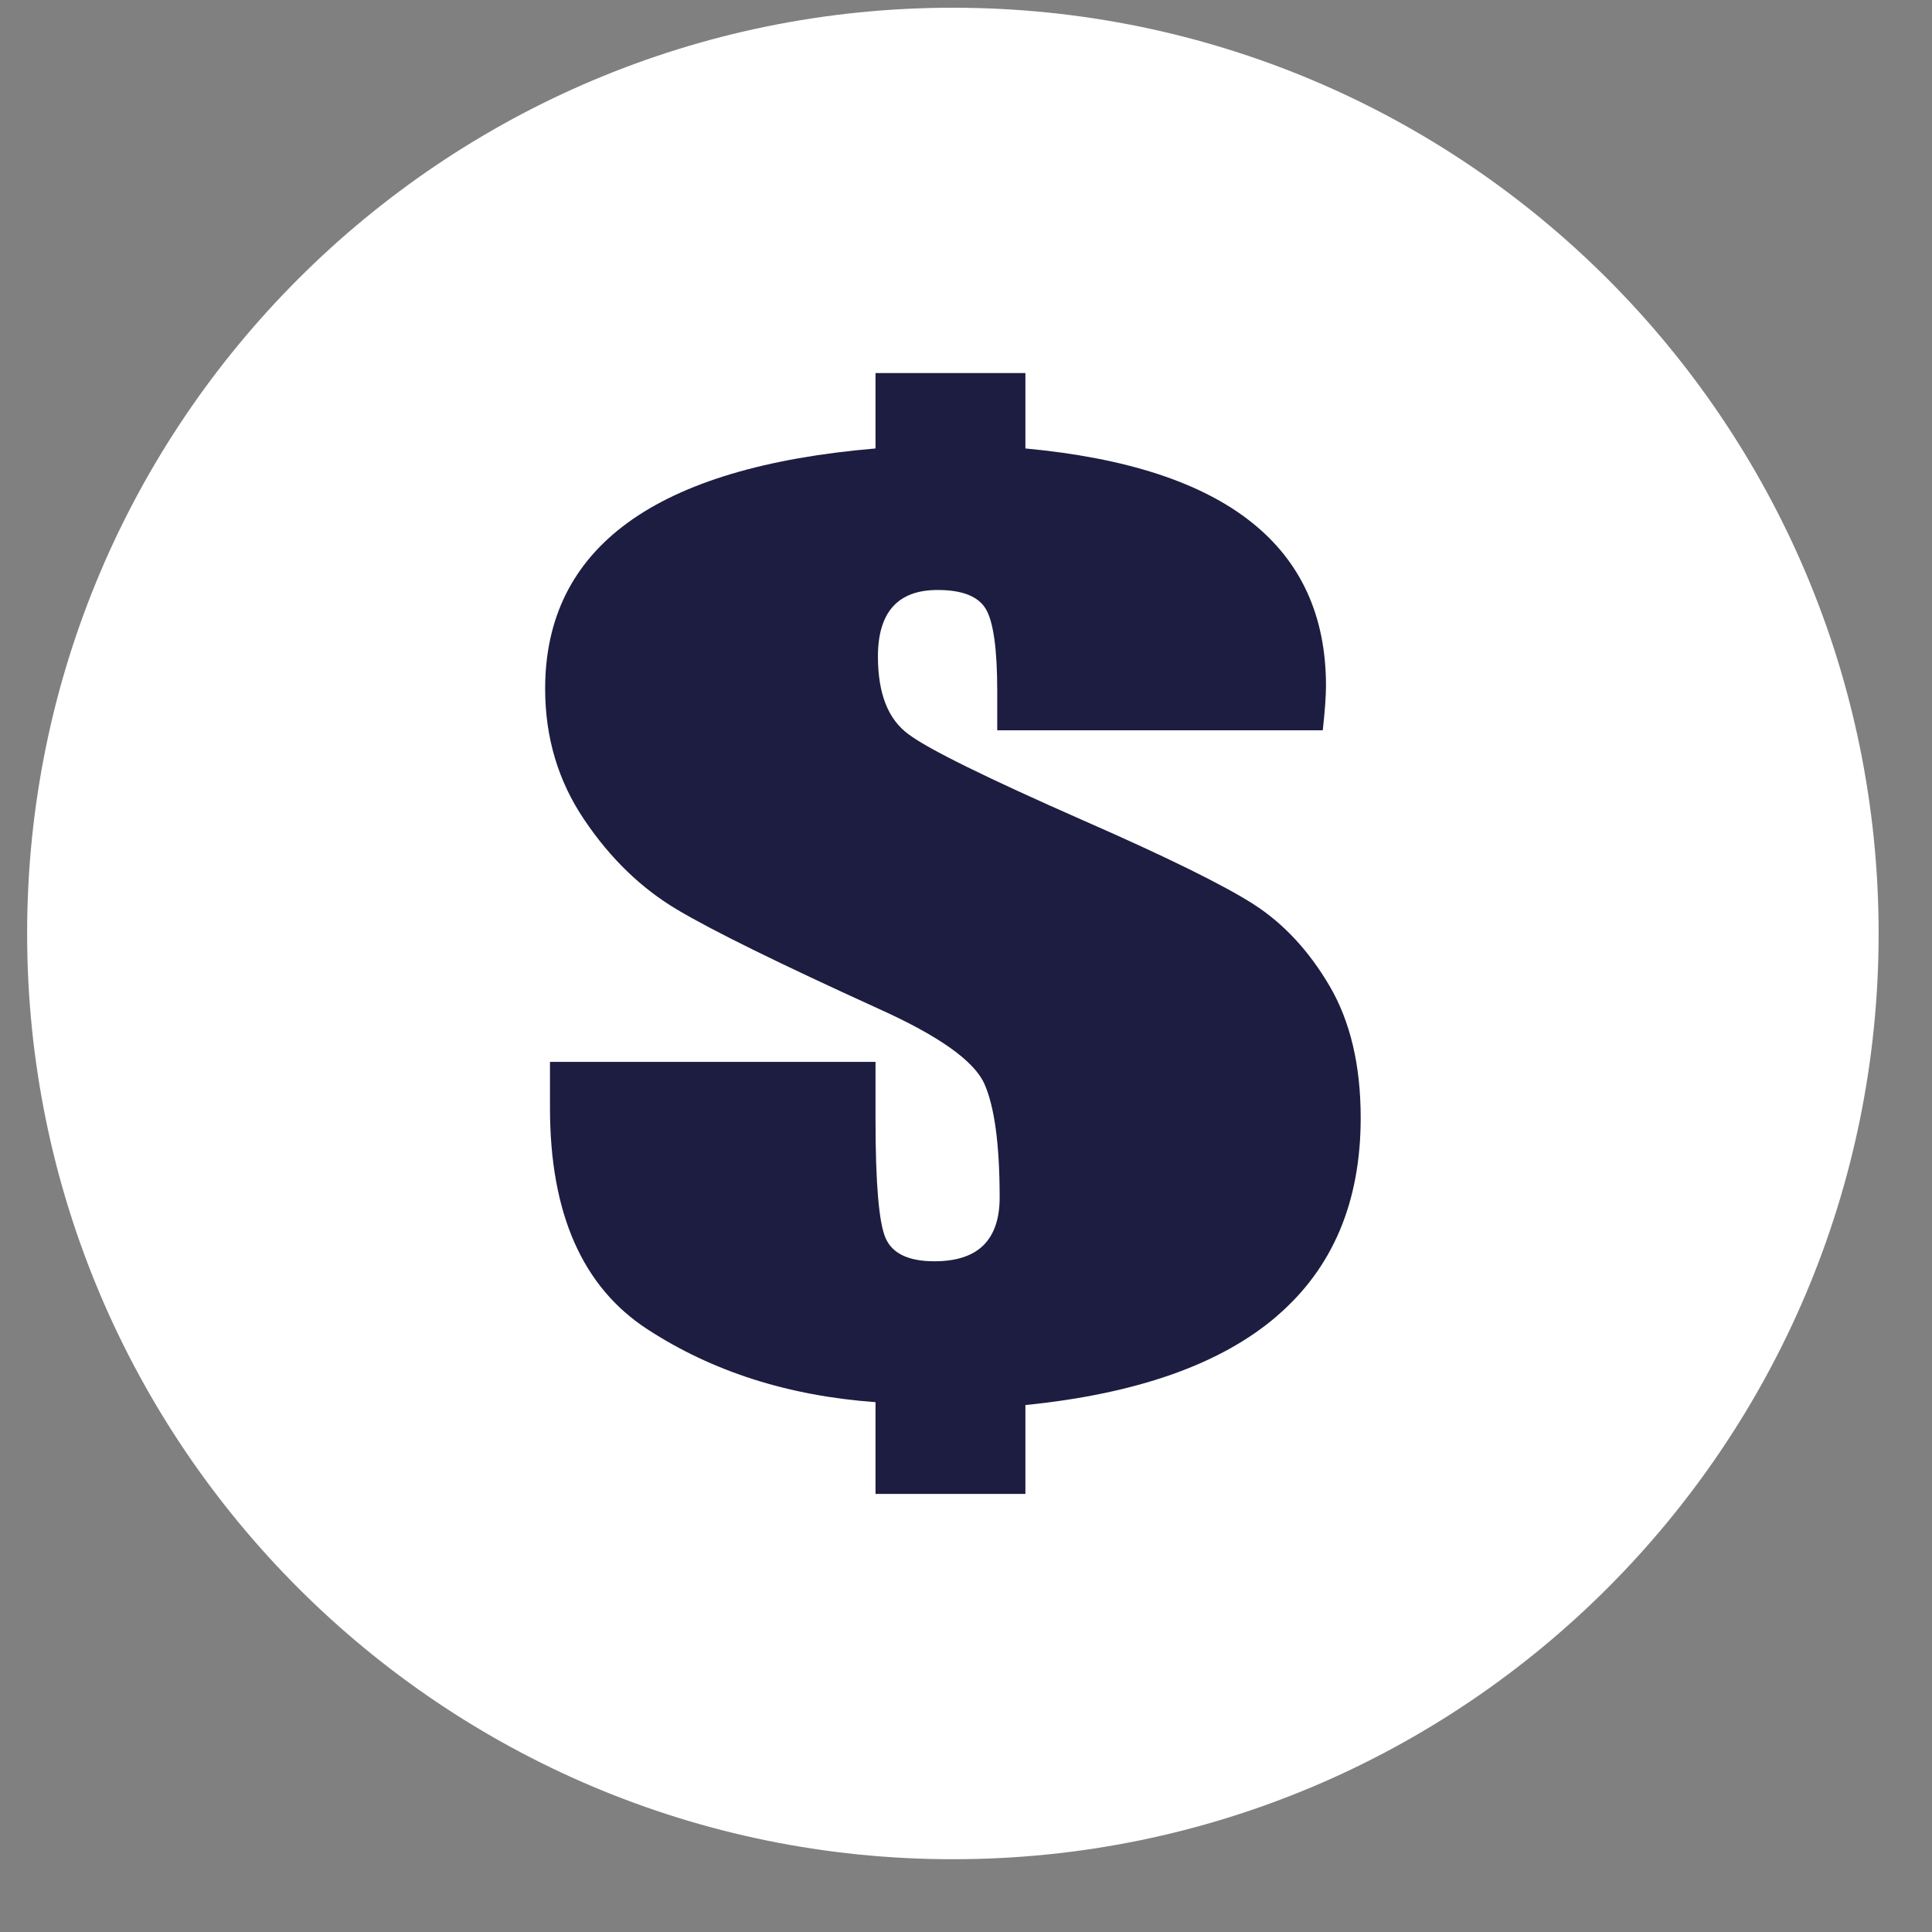 <svg xmlns="http://www.w3.org/2000/svg" width="24" height="24" viewBox="0 0 24 24" fill="none">
  <rect x="0" y="0" width="24" height="24" fill="#808080" stroke="none"/>
  <path d="M11.837 0.096C5.486 0.096 0.337 5.245 0.337 11.596C0.337 17.948 5.486 23.096 11.837 23.096C18.189 23.096 23.337 17.948 23.337 11.596C23.337 5.245 18.189 0.096 11.837 0.096Z" fill="white"/>
  <path d="M15.861 16.35C15.167 16.946 14.126 17.314 12.738 17.454V18.558H10.876V17.418C9.795 17.34 8.851 17.039 8.043 16.513C7.235 15.988 6.832 15.072 6.832 13.764V13.191H10.876V13.91C10.876 14.699 10.918 15.189 11.001 15.38C11.085 15.572 11.287 15.668 11.607 15.668C11.881 15.668 12.084 15.601 12.218 15.468C12.351 15.335 12.418 15.137 12.418 14.876C12.418 14.217 12.354 13.746 12.228 13.463C12.101 13.18 11.667 12.871 10.927 12.537C9.692 11.975 8.852 11.562 8.409 11.298C7.965 11.034 7.581 10.663 7.258 10.183C6.934 9.704 6.772 9.162 6.772 8.556C6.772 7.68 7.114 6.992 7.798 6.493C8.482 5.995 9.508 5.687 10.876 5.571V4.634H12.738V5.571C13.986 5.687 14.921 5.991 15.541 6.483C16.162 6.974 16.472 7.653 16.472 8.52C16.472 8.641 16.459 8.825 16.432 9.072H12.388V8.585C12.388 8.067 12.341 7.728 12.248 7.568C12.154 7.408 11.954 7.329 11.647 7.329C11.4 7.329 11.215 7.398 11.092 7.535C10.968 7.673 10.906 7.881 10.906 8.156C10.906 8.616 11.033 8.938 11.287 9.122C11.533 9.307 12.261 9.665 13.469 10.197C14.497 10.648 15.197 10.993 15.571 11.232C15.945 11.472 16.26 11.811 16.517 12.249C16.774 12.688 16.903 13.233 16.903 13.887C16.903 14.933 16.555 15.754 15.861 16.349L15.861 16.35Z" fill="#1D1D41"/>
</svg>